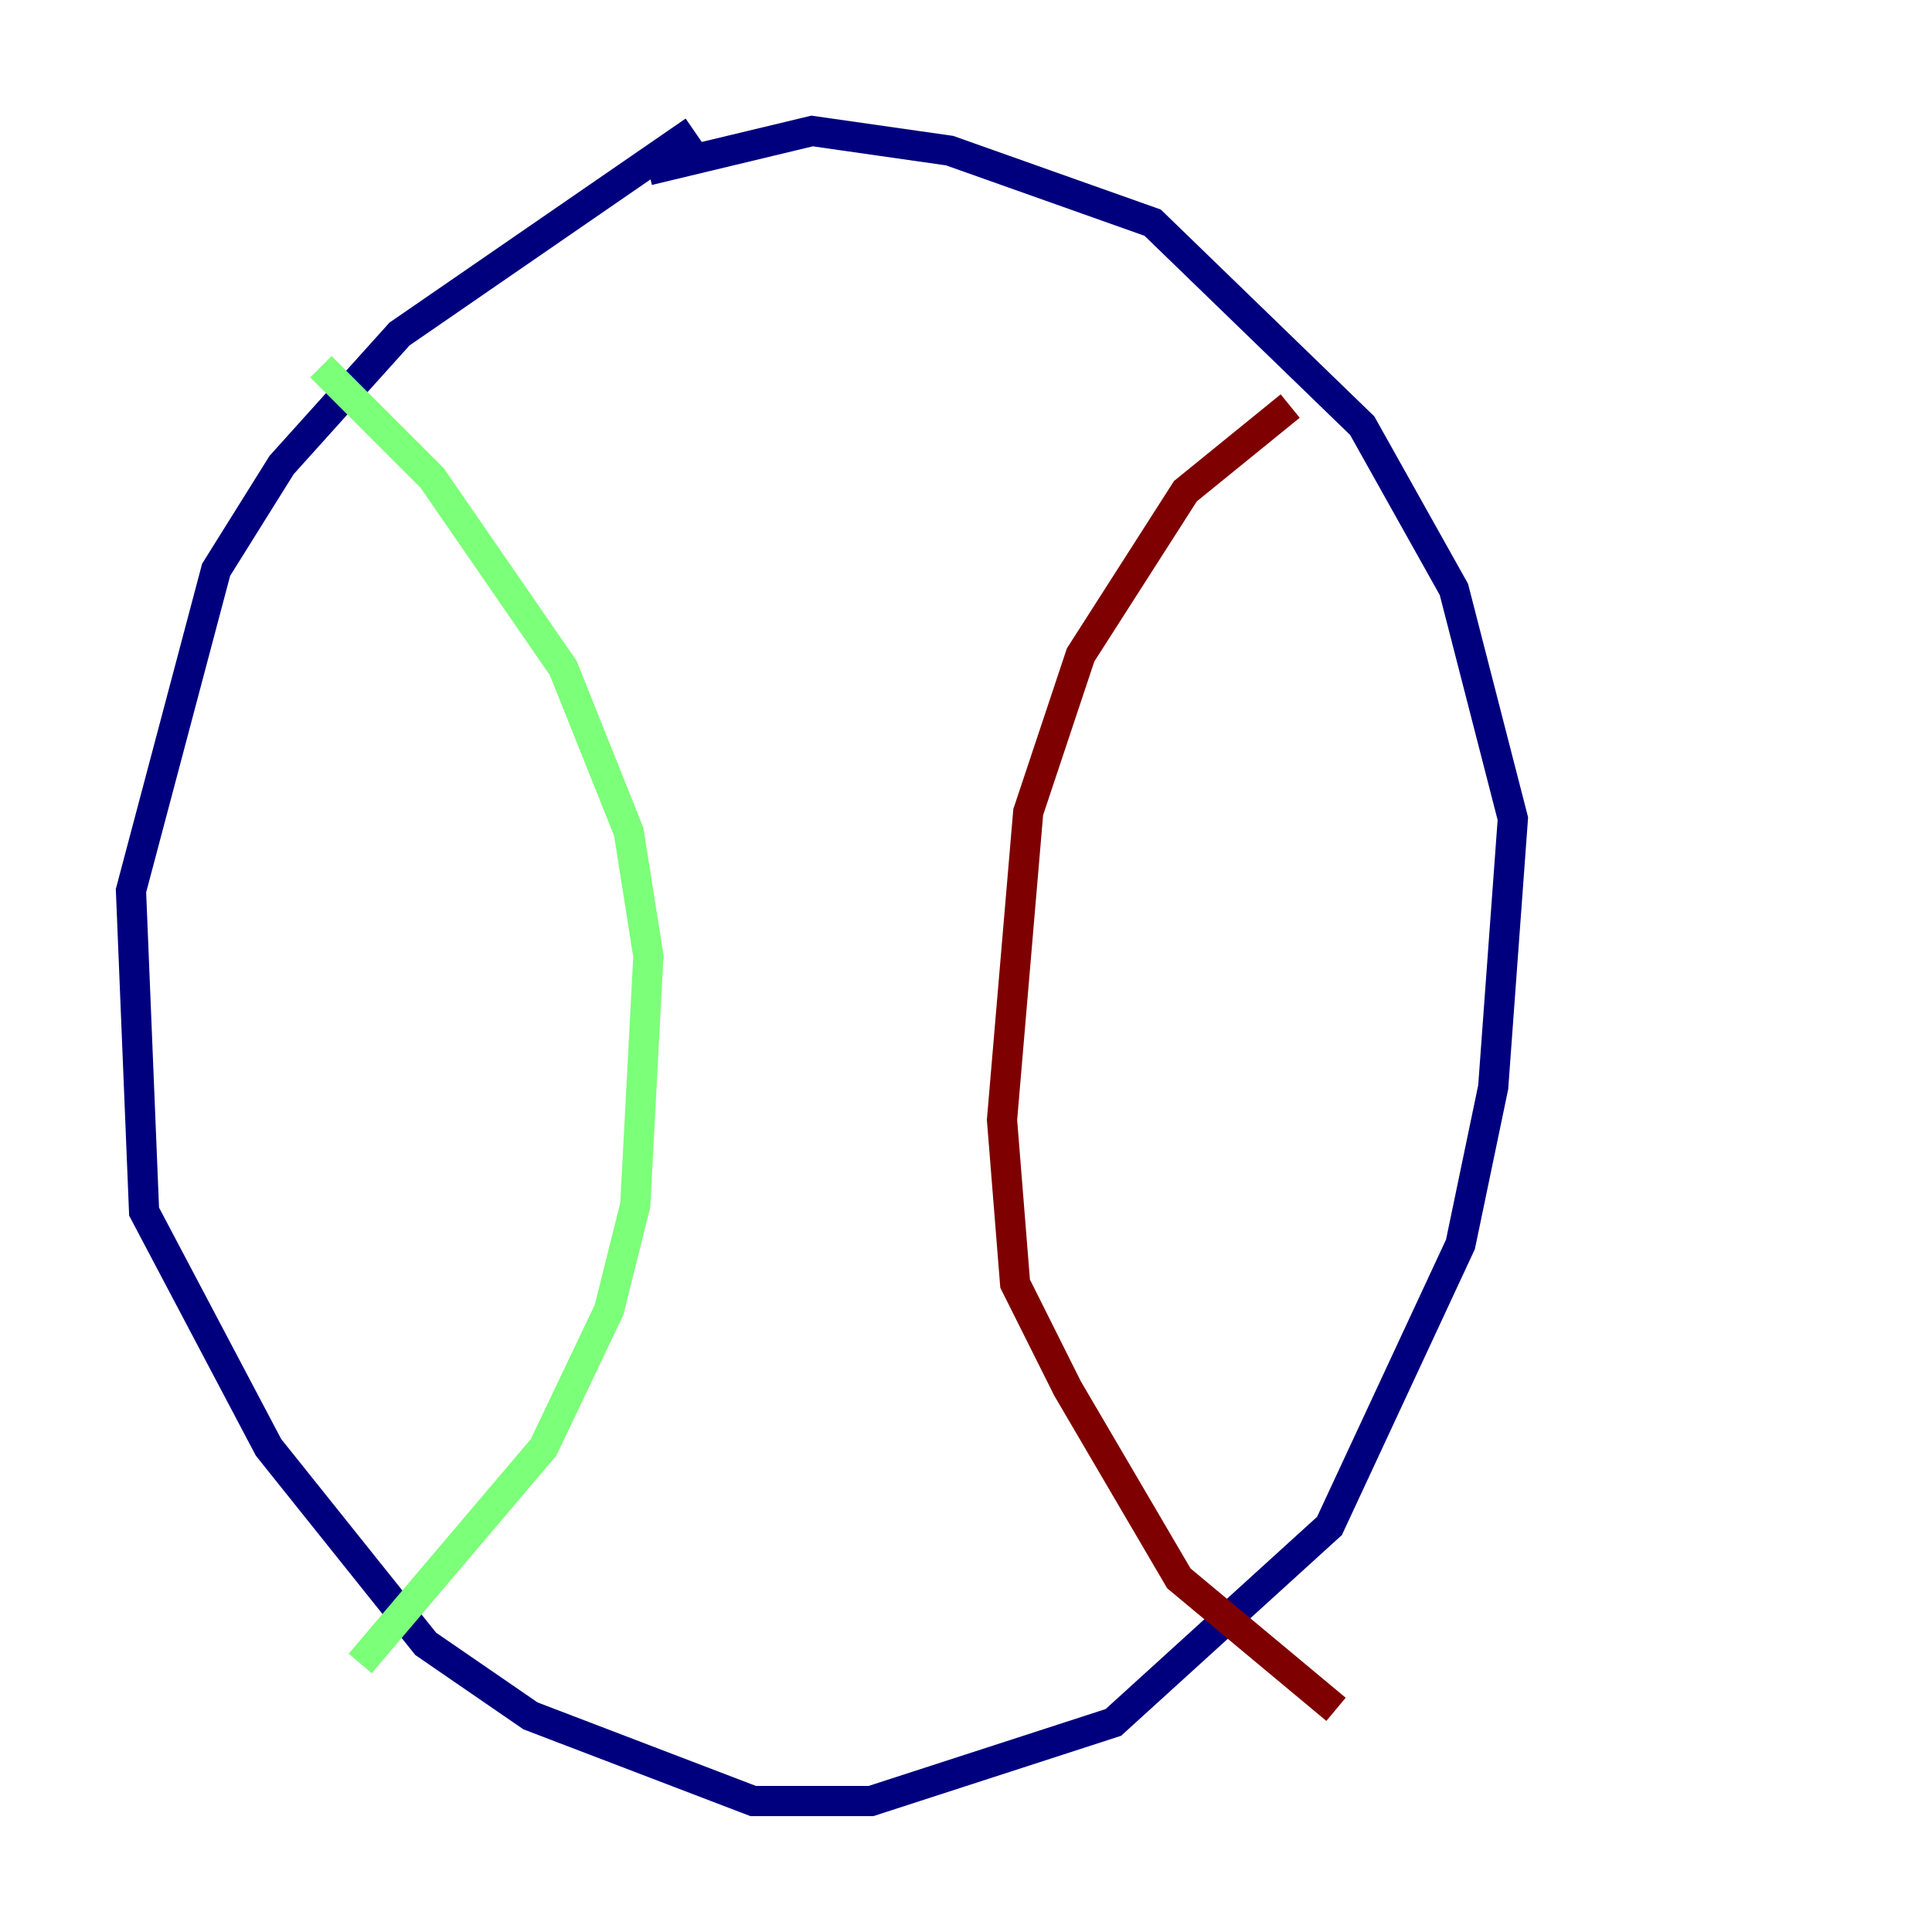 <?xml version="1.0" encoding="utf-8" ?>
<svg baseProfile="tiny" height="128" version="1.2" viewBox="0,0,128,128" width="128" xmlns="http://www.w3.org/2000/svg" xmlns:ev="http://www.w3.org/2001/xml-events" xmlns:xlink="http://www.w3.org/1999/xlink"><defs /><polyline fill="none" points="45.993,8.678 26.468,22.129 18.658,30.807 14.319,37.749 8.678,59.01 9.546,80.271 17.79,95.891 28.203,108.909 35.146,113.681 49.898,119.322 57.709,119.322 73.763,114.115 88.081,101.098 96.759,82.441 98.929,72.027 100.231,54.237 96.325,39.051 90.251,28.203 76.366,14.752 62.915,9.98 53.803,8.678 42.956,11.281" stroke="#00007f" stroke-width="2" /><polyline fill="none" points="21.261,24.298 28.637,31.675 37.315,44.258 41.654,55.105 42.956,63.349 42.088,79.837 40.352,86.78 36.014,95.891 23.864,110.21" stroke="#7cff79" stroke-width="2" /><polyline fill="none" points="85.478,26.902 78.536,32.542 71.593,43.39 68.122,53.803 66.386,74.197 67.254,85.044 70.725,91.986 78.102,104.57 88.515,113.248" stroke="#7f0000" stroke-width="2" /></svg>